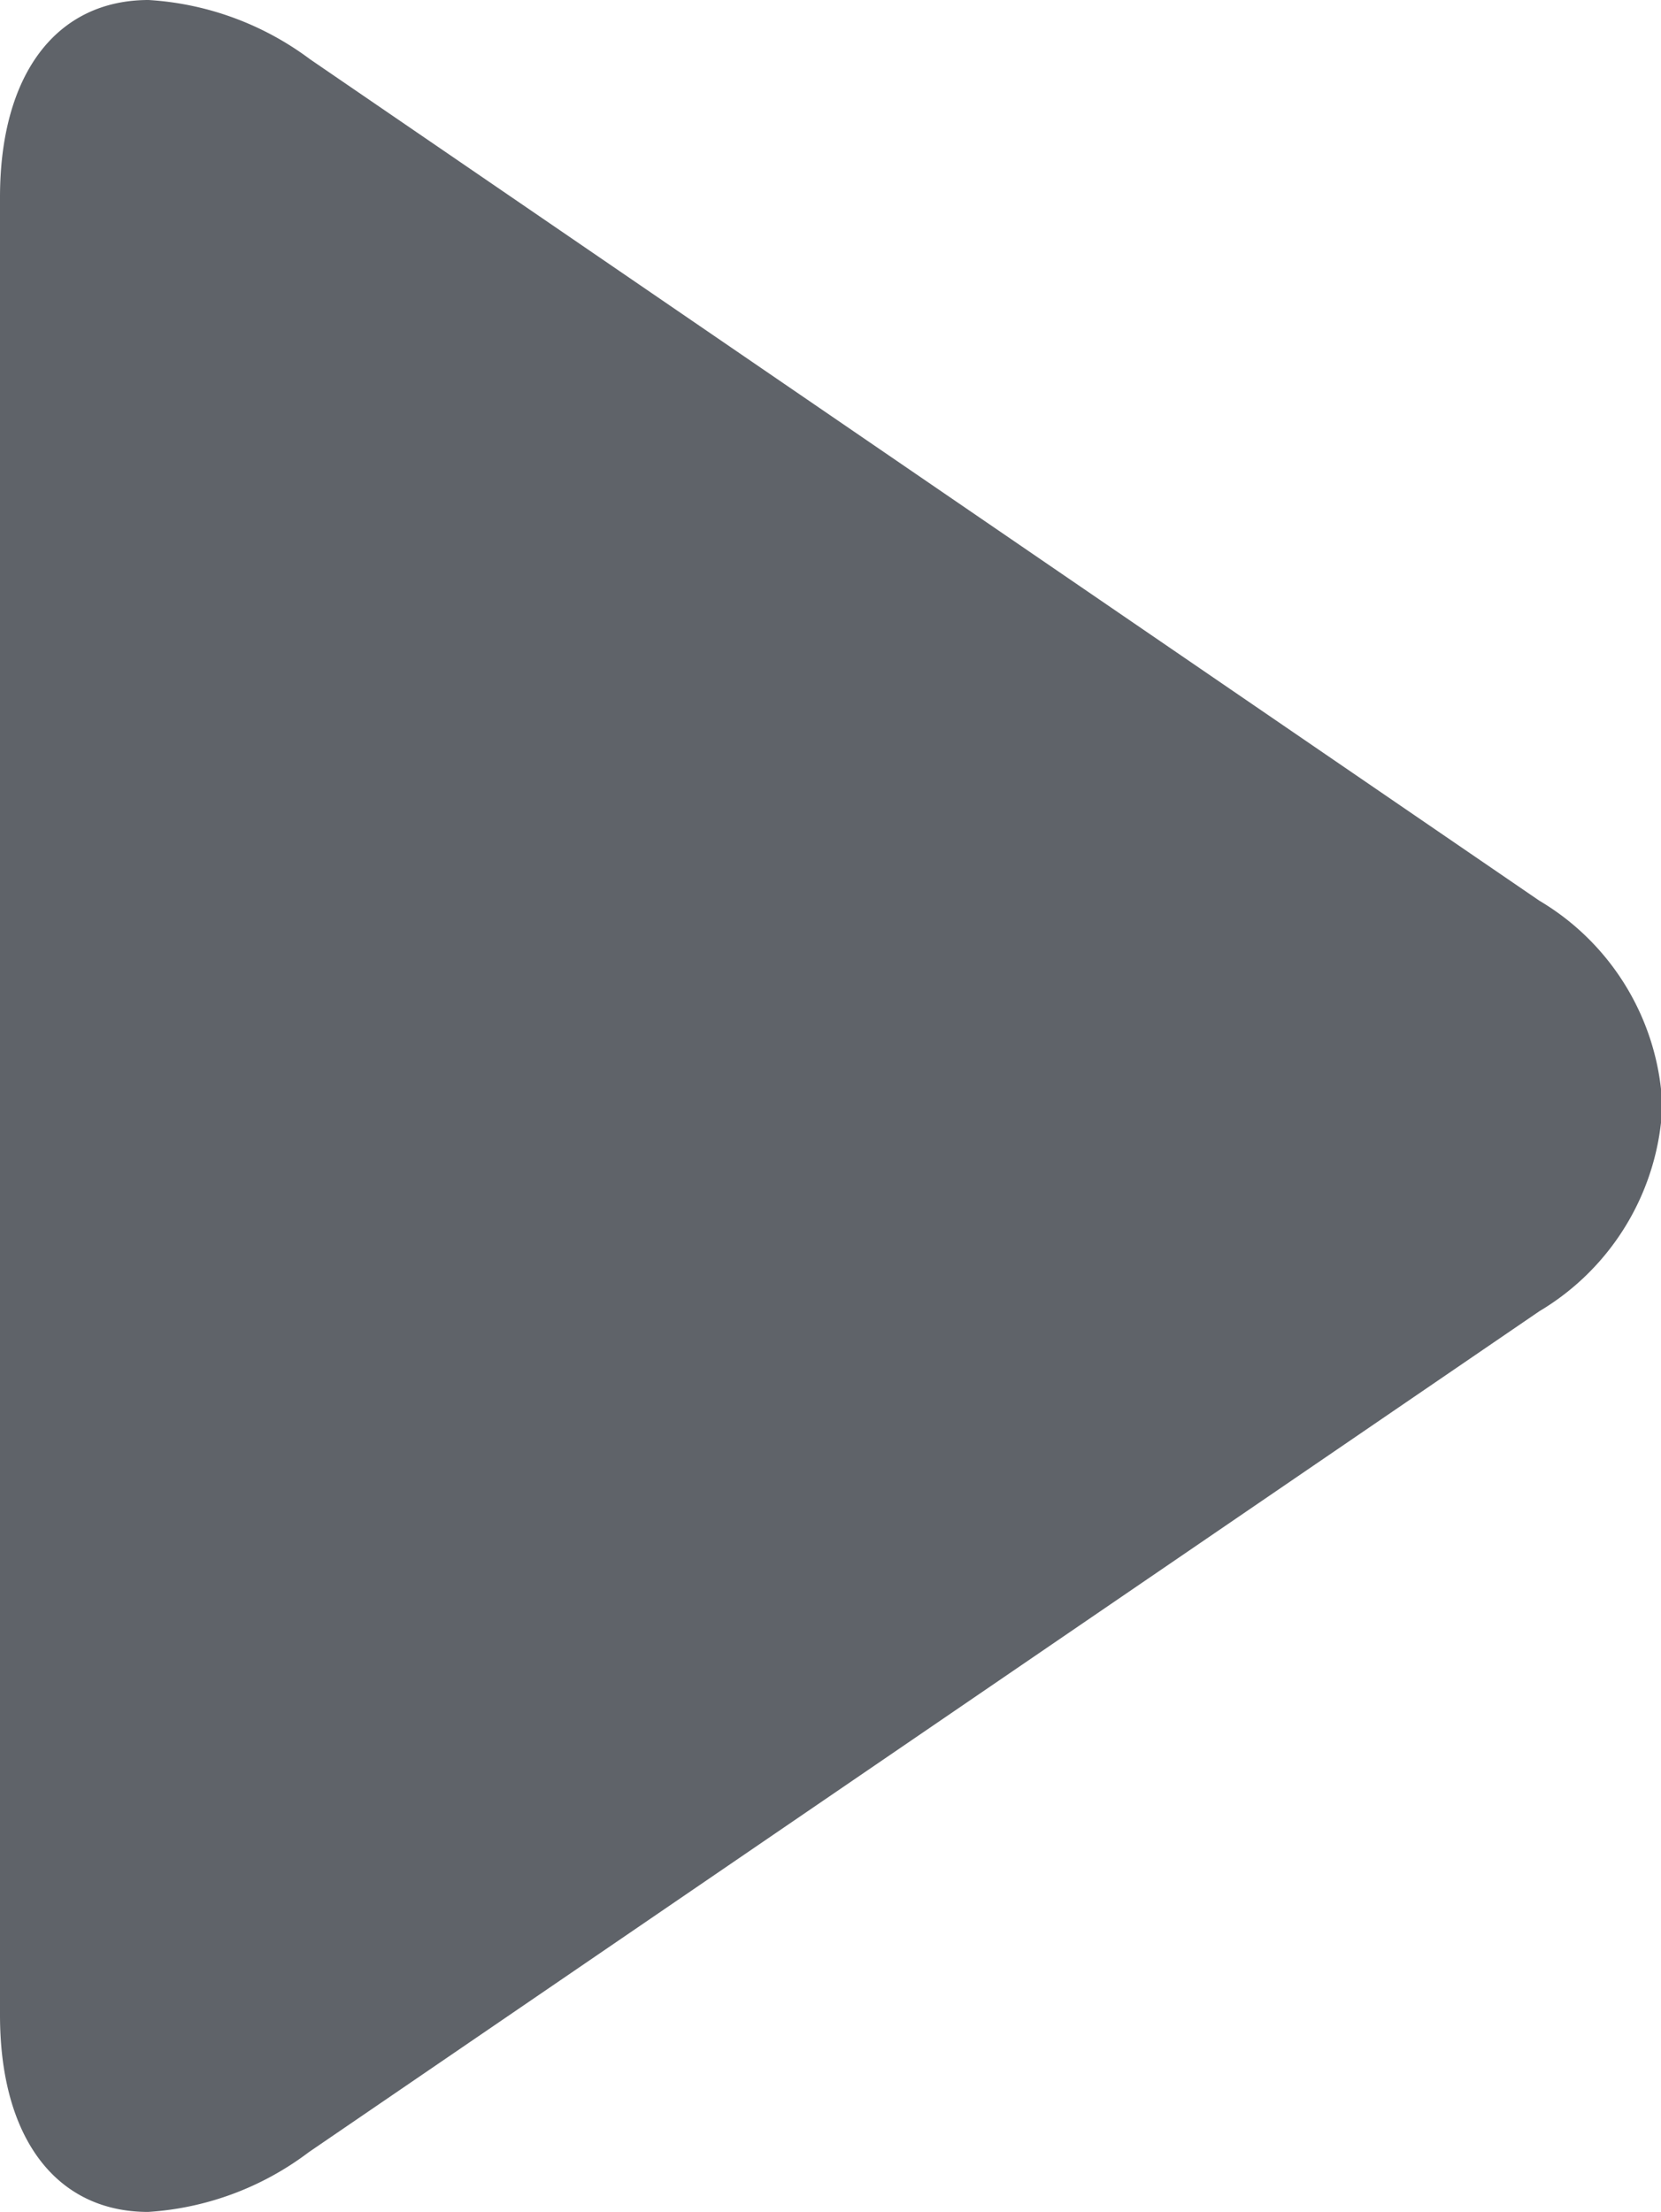 <svg xmlns="http://www.w3.org/2000/svg" width="3.755" height="5" viewBox="0 0 3.755 5">
  <g id="play_11_" data-name="play (11)" transform="translate(-61.52)">
    <g id="Group_2599" data-name="Group 2599" transform="translate(61.52)">
      <path id="Path_30106" data-name="Path 30106" d="M65,2.036,62.221.134A.678.678,0,0,0,61.856,0c-.208,0-.336.167-.336.446V4.555c0,.279.128.445.335.445a.672.672,0,0,0,.363-.135L65,2.964a.57.57,0,0,0,.278-.464A.568.568,0,0,0,65,2.036Z" transform="translate(-61.52)" fill="#5f6369"/>
    </g>
  </g>
</svg>
